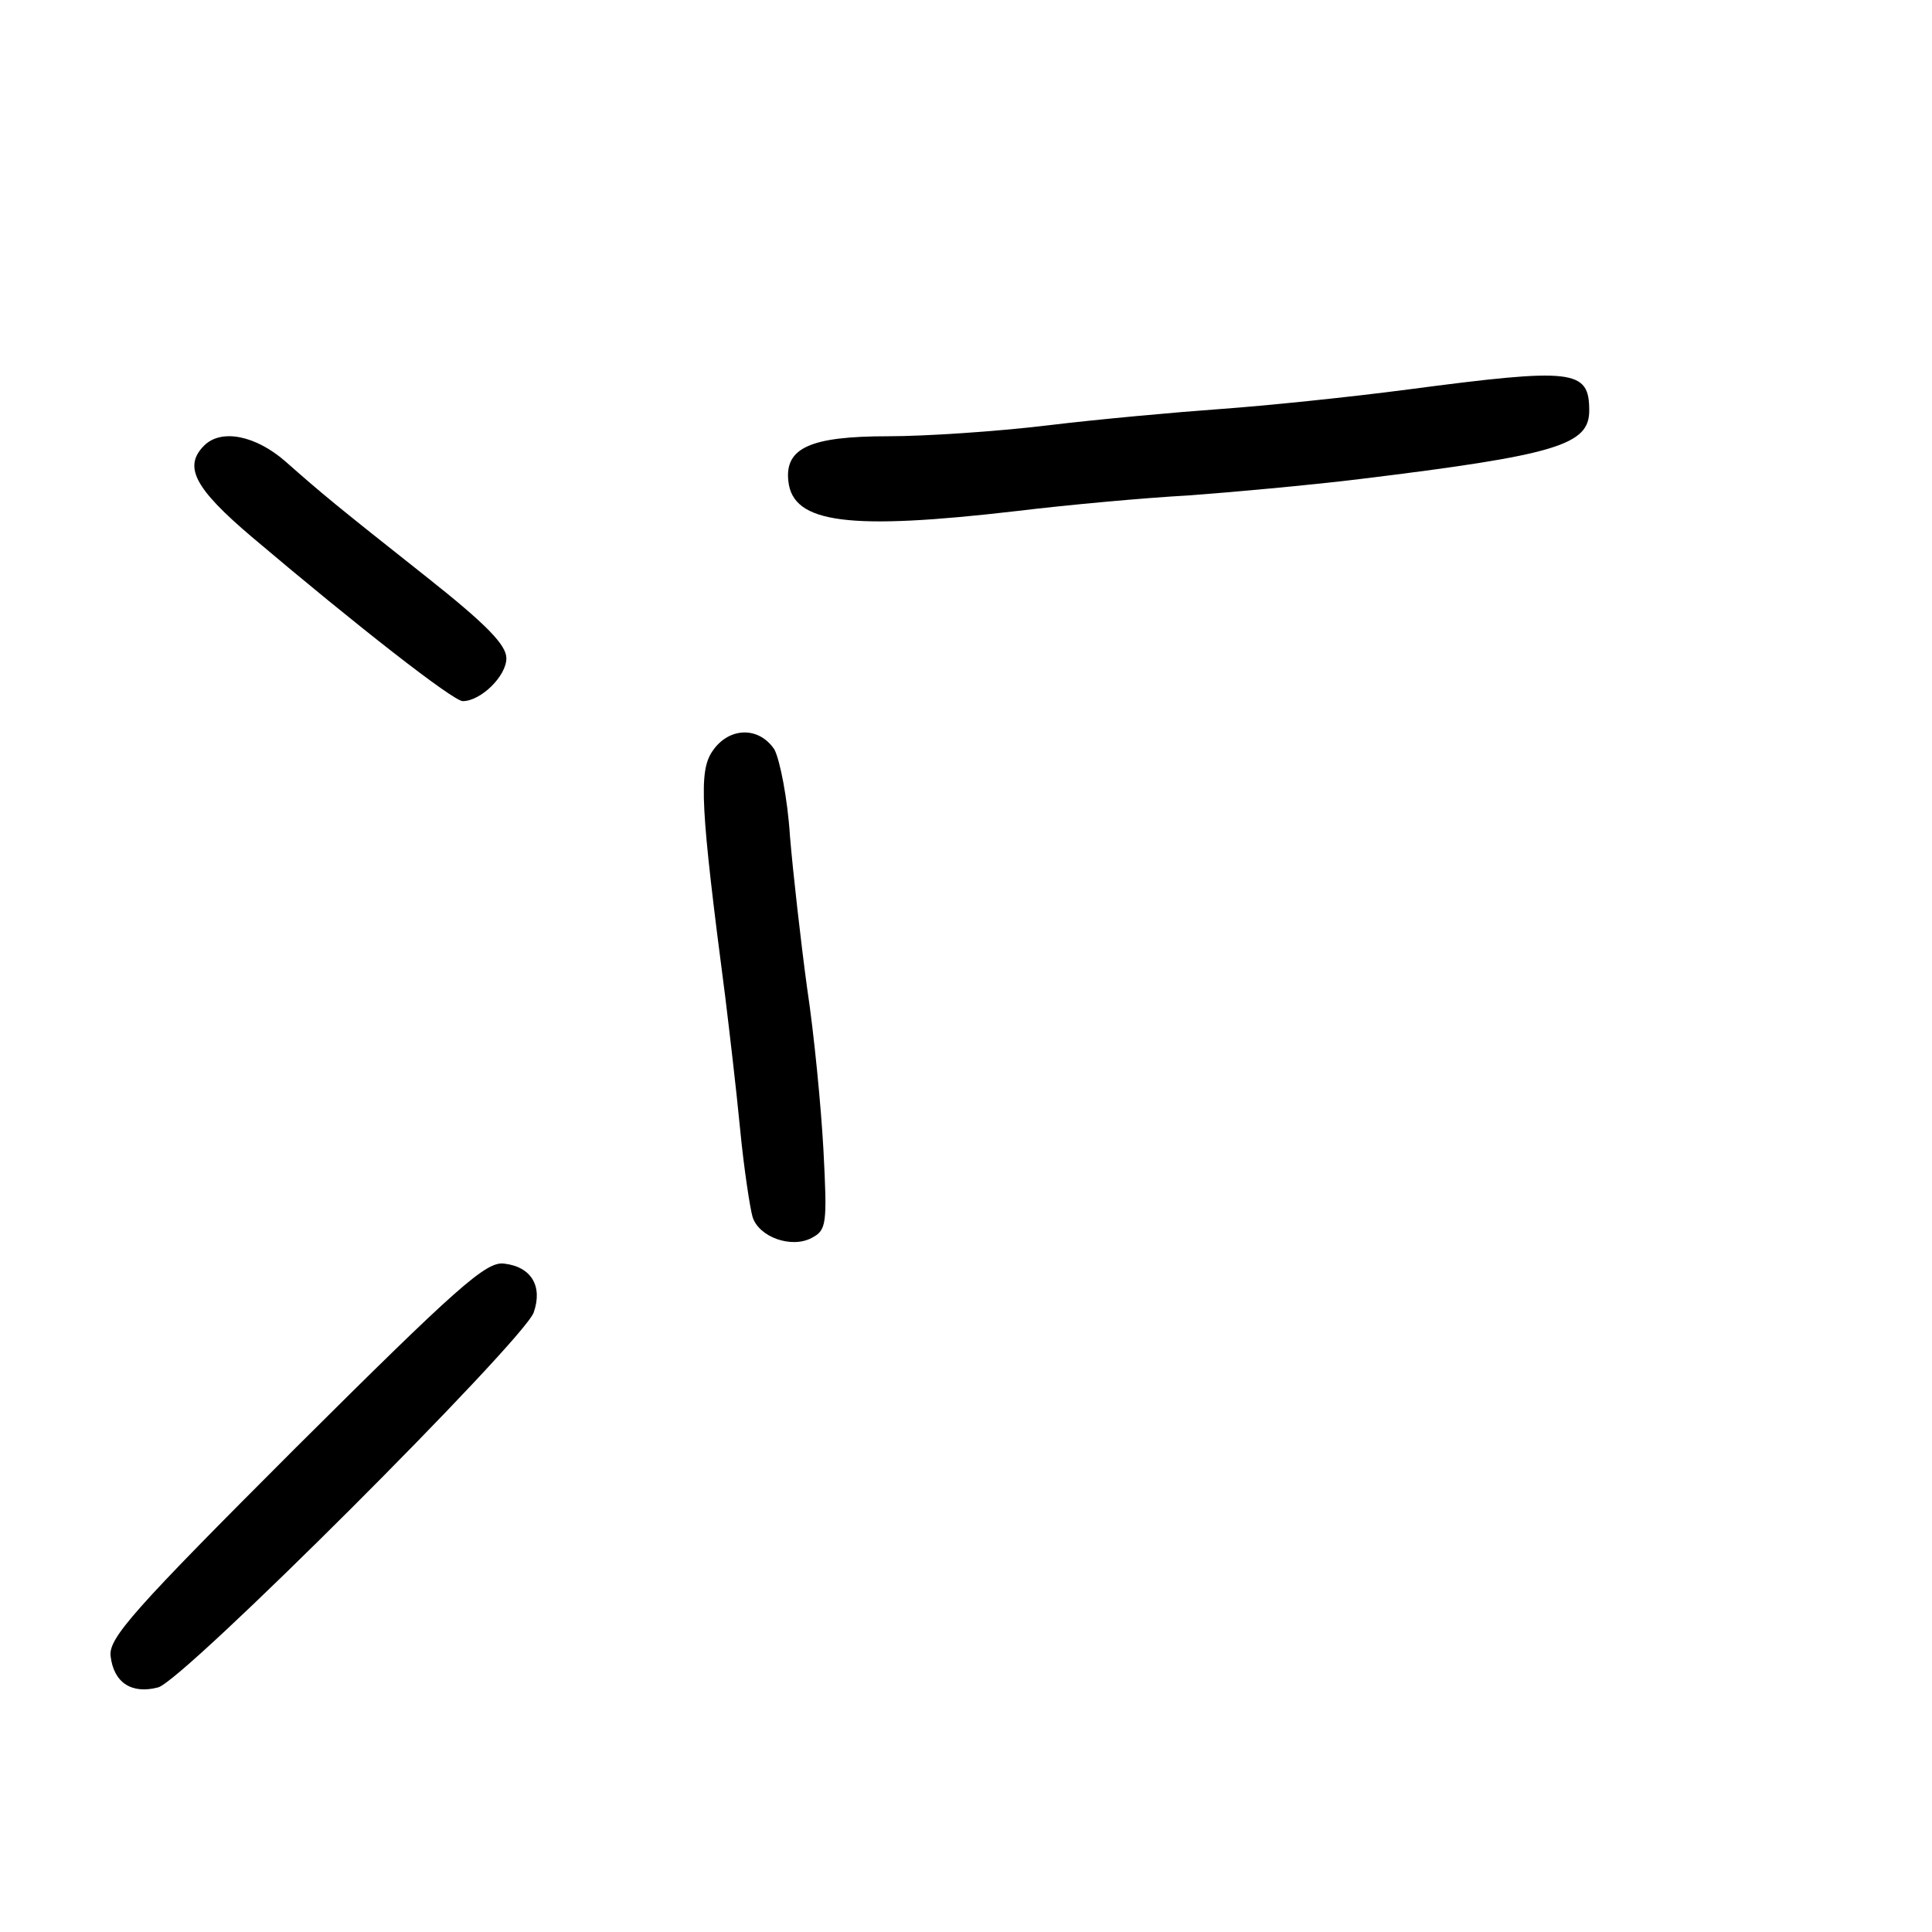 <?xml version="1.0" standalone="no"?>
<!DOCTYPE svg PUBLIC "-//W3C//DTD SVG 20010904//EN"
 "http://www.w3.org/TR/2001/REC-SVG-20010904/DTD/svg10.dtd">
<svg version="1.0" xmlns="http://www.w3.org/2000/svg"
 width="248pt" height="248pt" viewBox="0 0 248 248"
 preserveAspectRatio="xMidYMid meet">
<g transform="translate(0,248) scale(0.1,-0.1)"
fill="#000000" stroke="none">
<path d="M1807 1980 c-76 -10 -184 -21 -240 -25 -56 -4 -156 -13 -222 -21 -66
-8 -158 -14 -205 -14 -100 0 -133 -15 -128 -58 6 -54 78 -63 293 -38 66 8 165
17 220 20 55 4 154 13 220 21 254 31 295 44 295 88 0 53 -20 55 -233 27z"/>
<path d="M262 1908 c-27 -27 -12 -55 61 -117 137 -116 259 -211 271 -211 23 0
56 32 56 55 0 17 -25 43 -102 104 -120 95 -132 105 -182 149 -38 33 -82 42
-104 20z"/>
<path d="M914 1515 c-17 -26 -15 -70 17 -315 5 -41 14 -117 19 -169 5 -52 13
-103 16 -113 8 -26 50 -41 76 -27 19 10 20 17 15 113 -3 55 -12 149 -21 208
-8 59 -18 147 -22 195 -3 48 -13 98 -20 111 -20 30 -59 29 -80 -3z"/>
<path d="M379 621 c-208 -208 -240 -244 -237 -267 4 -34 27 -49 61 -40 32 8
467 443 482 481 12 34 -3 59 -38 63 -23 3 -60 -30 -268 -237z"/>
</g>
</svg>
